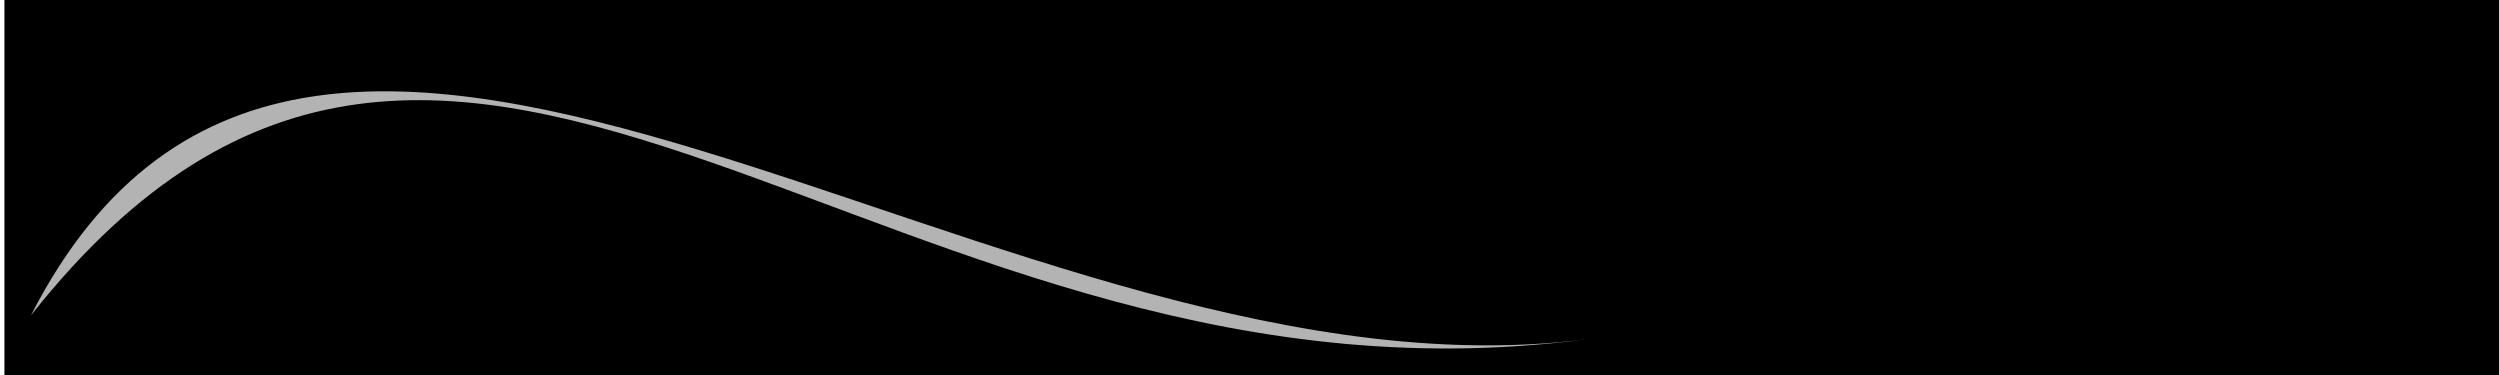 <?xml version="1.0" encoding="UTF-8" standalone="no"?>
<!-- Created with Inkscape (http://www.inkscape.org/) -->

<svg
   xmlns:osb="http://www.openswatchbook.org/uri/2009/osb"
   xmlns:dc="http://purl.org/dc/elements/1.1/"
   xmlns:cc="http://creativecommons.org/ns#"
   xmlns:rdf="http://www.w3.org/1999/02/22-rdf-syntax-ns#"
   xmlns:svg="http://www.w3.org/2000/svg"
   xmlns="http://www.w3.org/2000/svg"
   xmlns:sodipodi="http://sodipodi.sourceforge.net/DTD/sodipodi-0.dtd"
   xmlns:inkscape="http://www.inkscape.org/namespaces/inkscape"
   width="400"
   height="60"
   viewBox="0 0 105.833 15.875"
   version="1.1"
   id="svg4642"
   inkscape:version="0.92.4 (5da689c313, 2019-01-14)"
   sodipodi:docname="search-background-2.svg">
  <defs
     id="defs4636">
    <linearGradient
       id="linearGradient6855"
       osb:paint="solid">
      <stop
         style="stop-color:#cddc39;stop-opacity:1;"
         offset="0"
         id="stop6853" />
    </linearGradient>
    <clipPath
       clipPathUnits="userSpaceOnUse"
       id="clipPath5212">
      <rect
         style="opacity:1;fill:#ff0000;fill-opacity:1;stroke:#f2f2f2;stroke-width:1.058;stroke-linecap:round;stroke-miterlimit:4;stroke-dasharray:none;stroke-opacity:0;paint-order:stroke fill markers"
         id="rect5214"
         width="29.434"
         height="8.16"
         x="-261.787"
         y="196.744"
         ry="0.017"
         transform="matrix(0.612,-0.791,0.883,0.47,0,0)" />
    </clipPath>
    <clipPath
       clipPathUnits="userSpaceOnUse"
       id="clipPath5279">
      <rect
         style="opacity:0.35;fill:#000000;fill-opacity:1;stroke:#ffffff;stroke-width:0;stroke-linecap:round;stroke-miterlimit:4;stroke-dasharray:none;stroke-opacity:1;paint-order:stroke fill markers"
         id="rect5281"
         width="8.184"
         height="19.66"
         x="182.65"
         y="201.654"
         ry="0.619"
         transform="matrix(0.782,0.624,-0.564,0.826,0,0)" />
    </clipPath>
    <clipPath
       clipPathUnits="userSpaceOnUse"
       id="clipPath5339">
      <rect
         style="opacity:0.35;fill:#cddc39;fill-opacity:1;stroke:#cddc39;stroke-width:0.556;stroke-linecap:round;stroke-miterlimit:4;stroke-dasharray:none;stroke-opacity:0;paint-order:stroke fill markers"
         id="rect5341"
         width="37.345"
         height="11.583"
         x="-197.466"
         y="226.977"
         ry="0.552"
         transform="rotate(-45.811)" />
    </clipPath>
  </defs>
  <sodipodi:namedview
     id="base"
     pagecolor="#ffffff"
     bordercolor="#666666"
     borderopacity="1.0"
     inkscape:pageopacity="0.0"
     inkscape:pageshadow="2"
     inkscape:zoom="2.8284272"
     inkscape:cx="221.43341"
     inkscape:cy="2.6546822"
     inkscape:document-units="mm"
     inkscape:current-layer="layer1"
     showgrid="false"
     inkscape:snap-grids="false"
     inkscape:window-width="2100"
     inkscape:window-height="1234"
     inkscape:window-x="2391"
     inkscape:window-y="-9"
     inkscape:window-maximized="1" />
  <g
     inkscape:label="Layer 1"
     inkscape:groupmode="layer"
     id="layer1"
     transform="translate(0,-281.125)">
    <rect
       style="opacity:1;fill:#000000;fill-opacity:1;stroke:none;stroke-width:0;stroke-linecap:round;stroke-linejoin:round;stroke-miterlimit:4;stroke-dasharray:none;stroke-dashoffset:0;stroke-opacity:1;paint-order:stroke markers fill"
       id="rect1494"
       width="105.612"
       height="16.37"
       x="0.187"
       y="281.097" />
    <path
       style="opacity:1;fill:#b3b3b3;fill-opacity:1;stroke:none;stroke-width:0;stroke-linecap:round;stroke-linejoin:round;stroke-miterlimit:4;stroke-dasharray:none;stroke-dashoffset:0;stroke-opacity:1;paint-order:stroke markers fill"
       d="m 67.726,295.41 c -30.214,4.369 -48.239,-23.919 -66.416,-0.935 12.042,-23.539 41.384,4.606 66.416,0.935 z"
       id="rect1991"
       inkscape:connector-curvature="0"
       sodipodi:nodetypes="ccc" />
  </g>
</svg>
